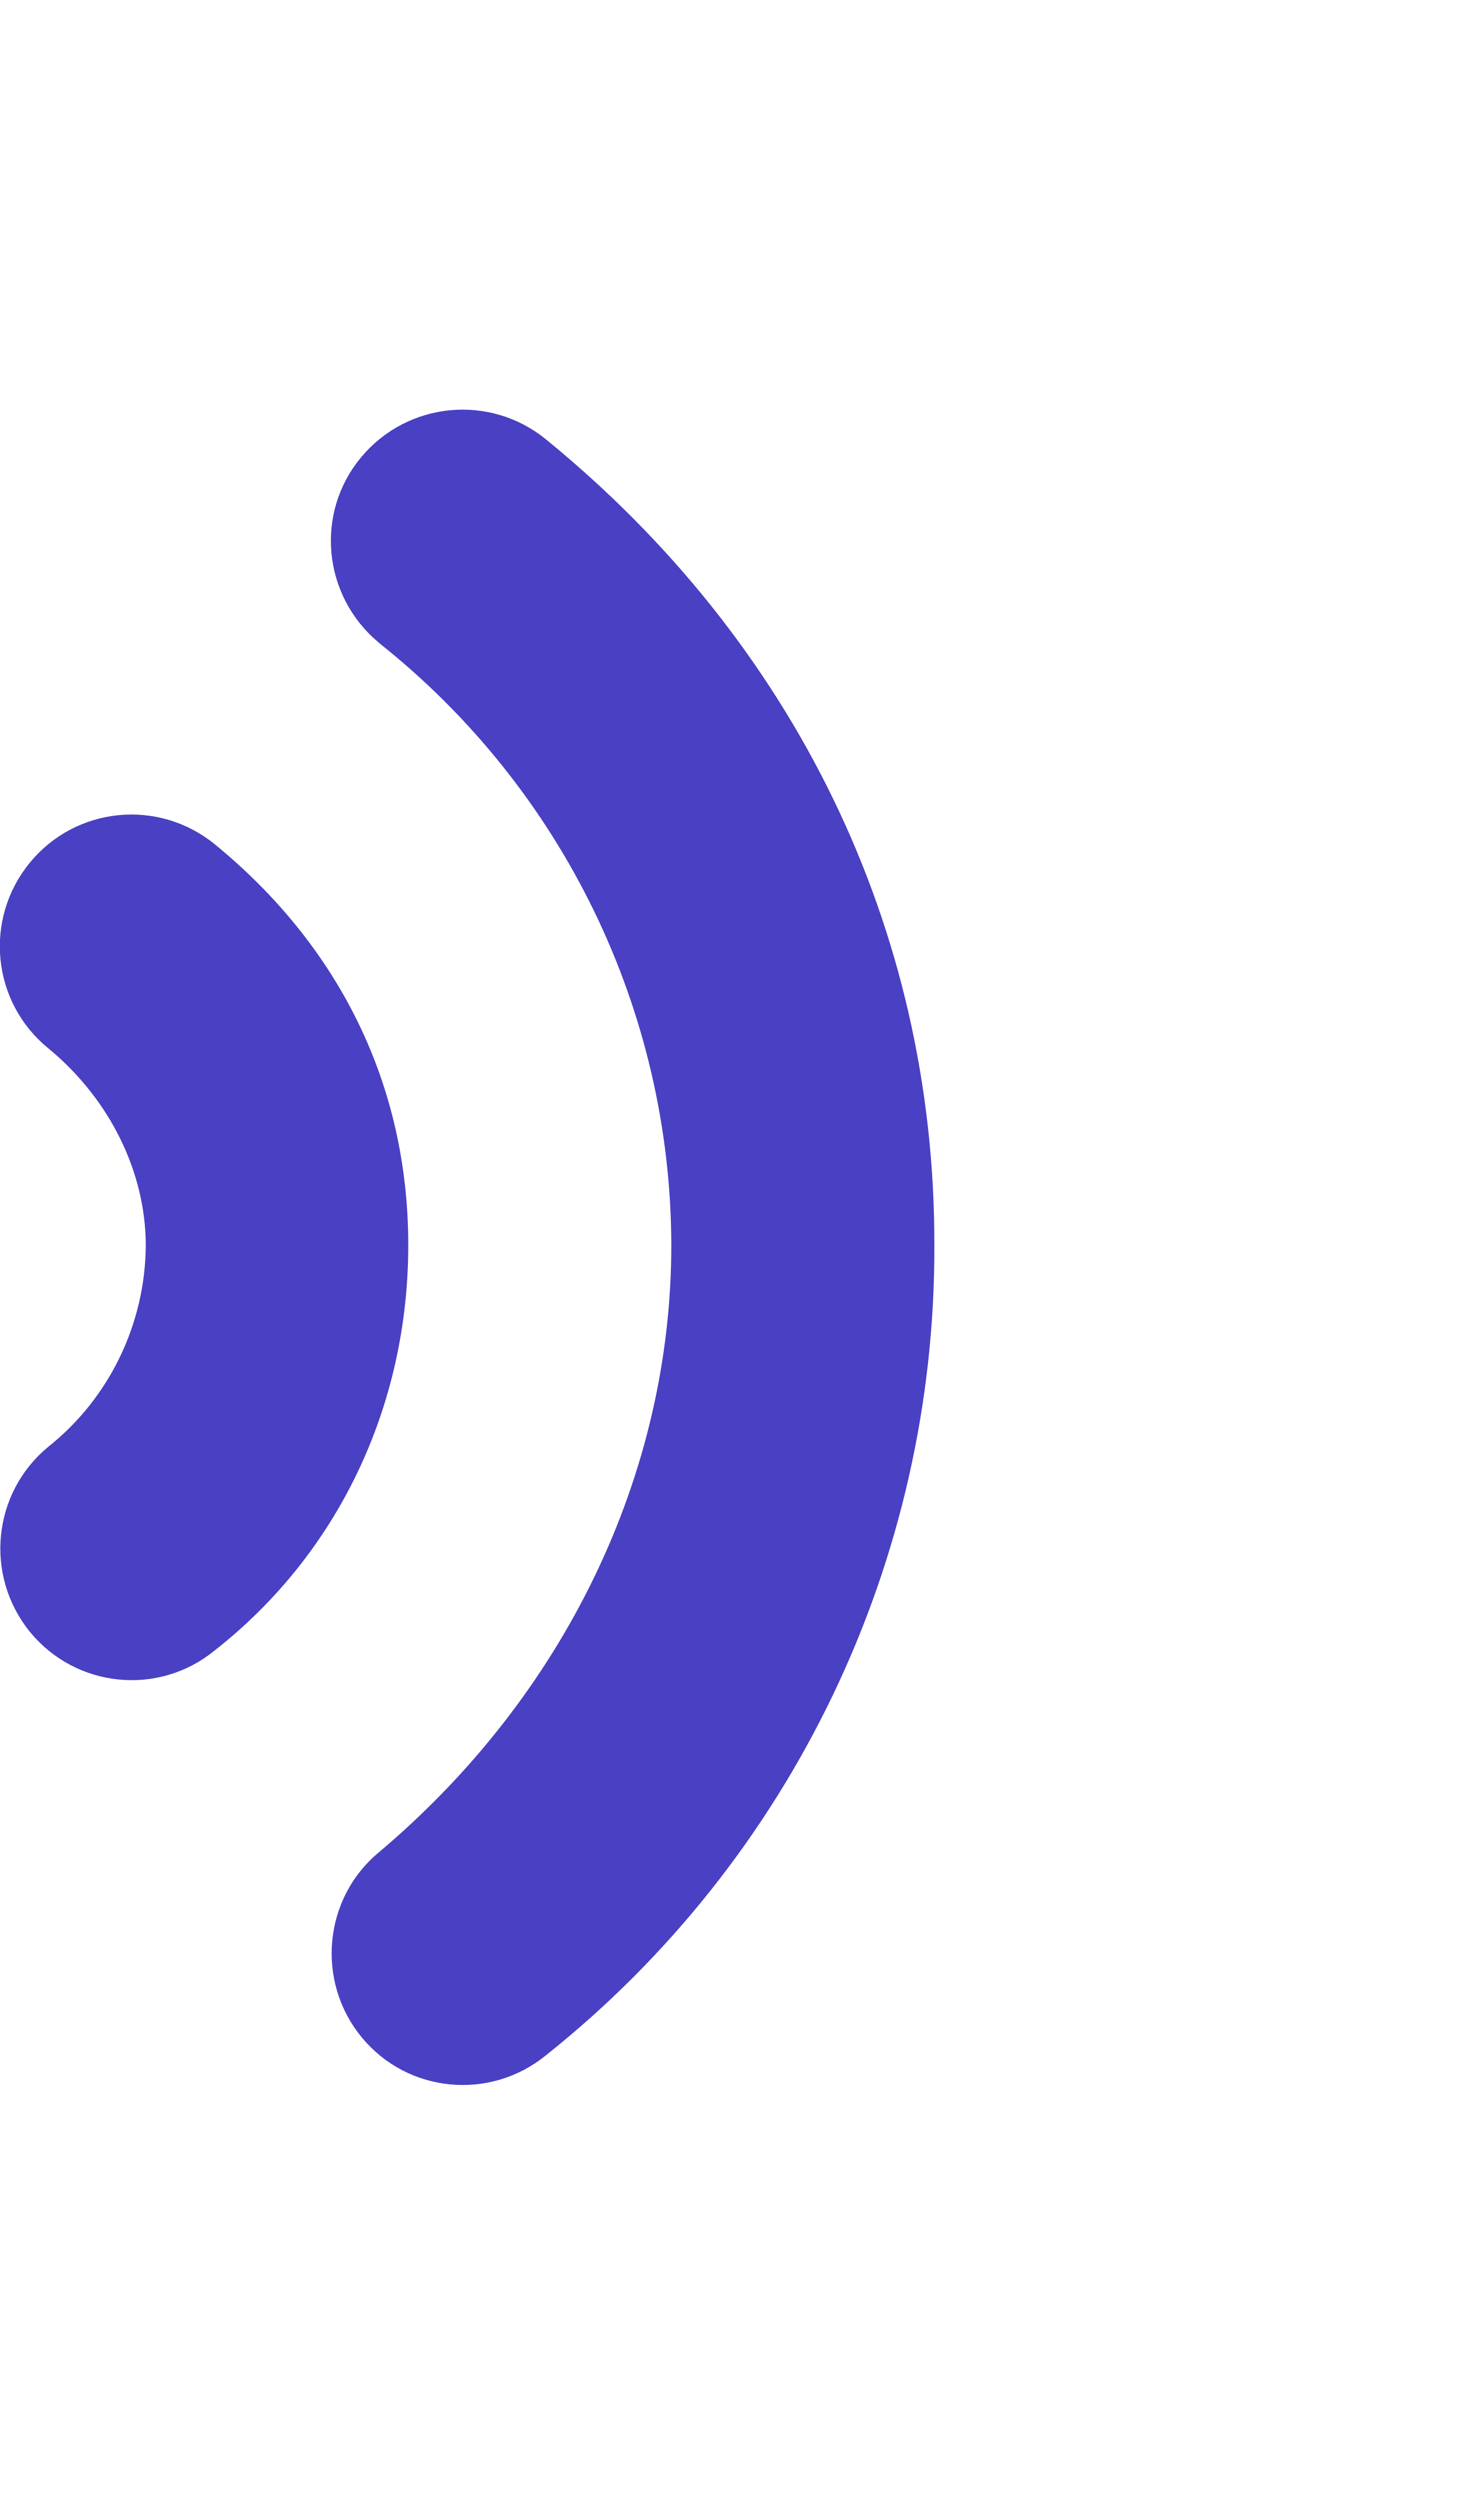 <?xml version="1.0" encoding="utf-8"?>
<!-- Generator: Adobe Illustrator 26.3.1, SVG Export Plug-In . SVG Version: 6.00 Build 0)  -->
<svg version="1.1" id="圖層_1" xmlns="http://www.w3.org/2000/svg" xmlns:xlink="http://www.w3.org/1999/xlink" x="0px" y="0px"
	 viewBox="0 0 266.6 456" style="enable-background:new 0 0 266.6 456;" xml:space="preserve">
<style type="text/css">
	.st0{fill:#4A40C3;}
</style>
<path class="st0" d="M39.2,154c-10.3-8.4-25.4-6.9-33.8,3.4c-8.4,10.3-6.9,25.4,3.4,33.8c11.3,9.3,17.8,22.7,17.8,36
	C26.5,241.4,20,255,8.8,263.9c-10.2,8.4-11.7,23.5-3.3,33.8c8.4,10.2,23.4,11.7,33.6,3.4c22.5-17.6,35.4-44.5,35.4-74
	S61.7,172.4,39.2,154z"/>
<path class="st0" d="M99.7,80.2c-10.2-8.4-25.3-7-33.8,3.2s-7,25.3,3.2,33.8c0,0,0.1,0.1,0.1,0.1c33.5,26.6,53.2,67,53.3,109.8
	c0,41.8-19.4,82.1-53.3,110.7c-10.2,8.4-11.6,23.6-3.2,33.8c8.4,10.2,23.4,11.6,33.6,3.3c45-35.8,71.1-90.3,70.9-147.8
	C170.6,169.2,144.8,117,99.7,80.2z"/>
</svg>
